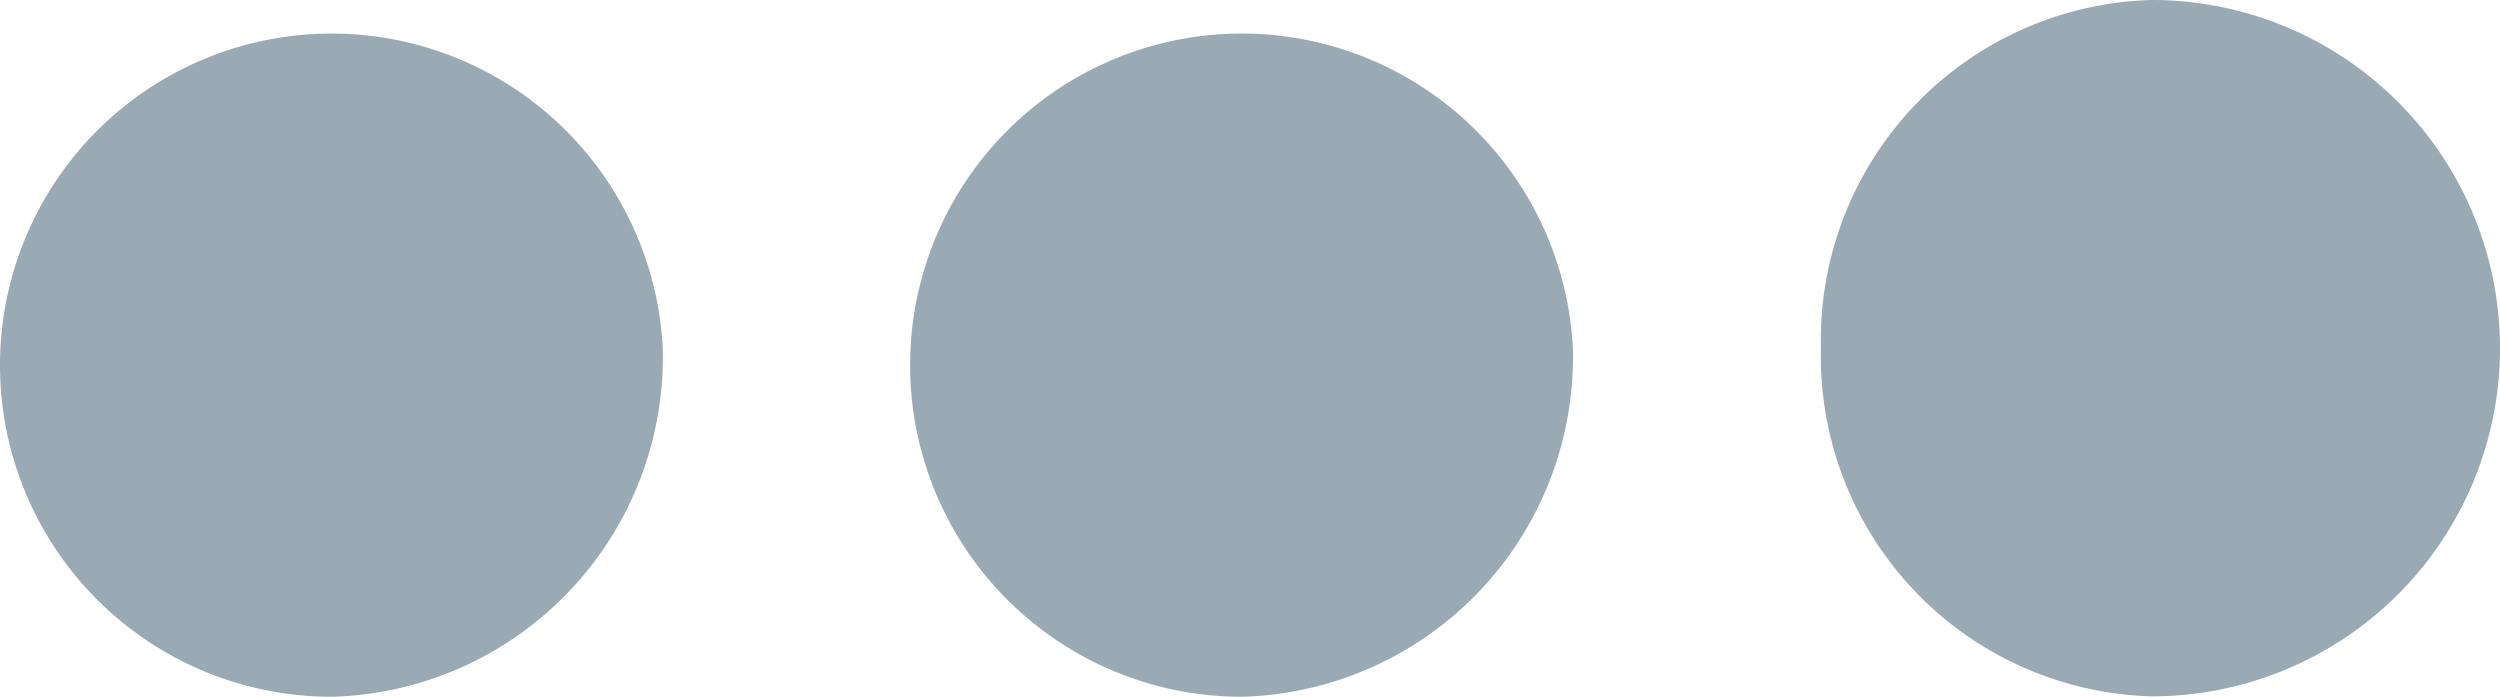 <svg xmlns="http://www.w3.org/2000/svg" width="17.951" height="5.003" viewBox="0 0 17.951 5.003">
  <g id="more-svgrepo-com" transform="translate(17.863 -22) rotate(90)">
    <path id="패스_9" data-name="패스 9" d="M24.5,4.788A2.442,2.442,0,0,0,27,2.412a2.5,2.5,0,1,0-5,0,2.442,2.442,0,0,0,2.5,2.376Z" fill="#99aab5"/>
    <path id="패스_10" data-name="패스 10" d="M24.433,44a2.381,2.381,0,1,0,2.5,2.376A2.441,2.441,0,0,0,24.433,44Z" transform="translate(0.07 -30.896)" fill="#99aab5"/>
    <path id="패스_11" data-name="패스 11" d="M24.433,22a2.381,2.381,0,1,0,2.5,2.376A2.441,2.441,0,0,0,24.433,22Z" transform="translate(0.07 -15.431)" fill="#99aab5"/>
  </g>
</svg>
